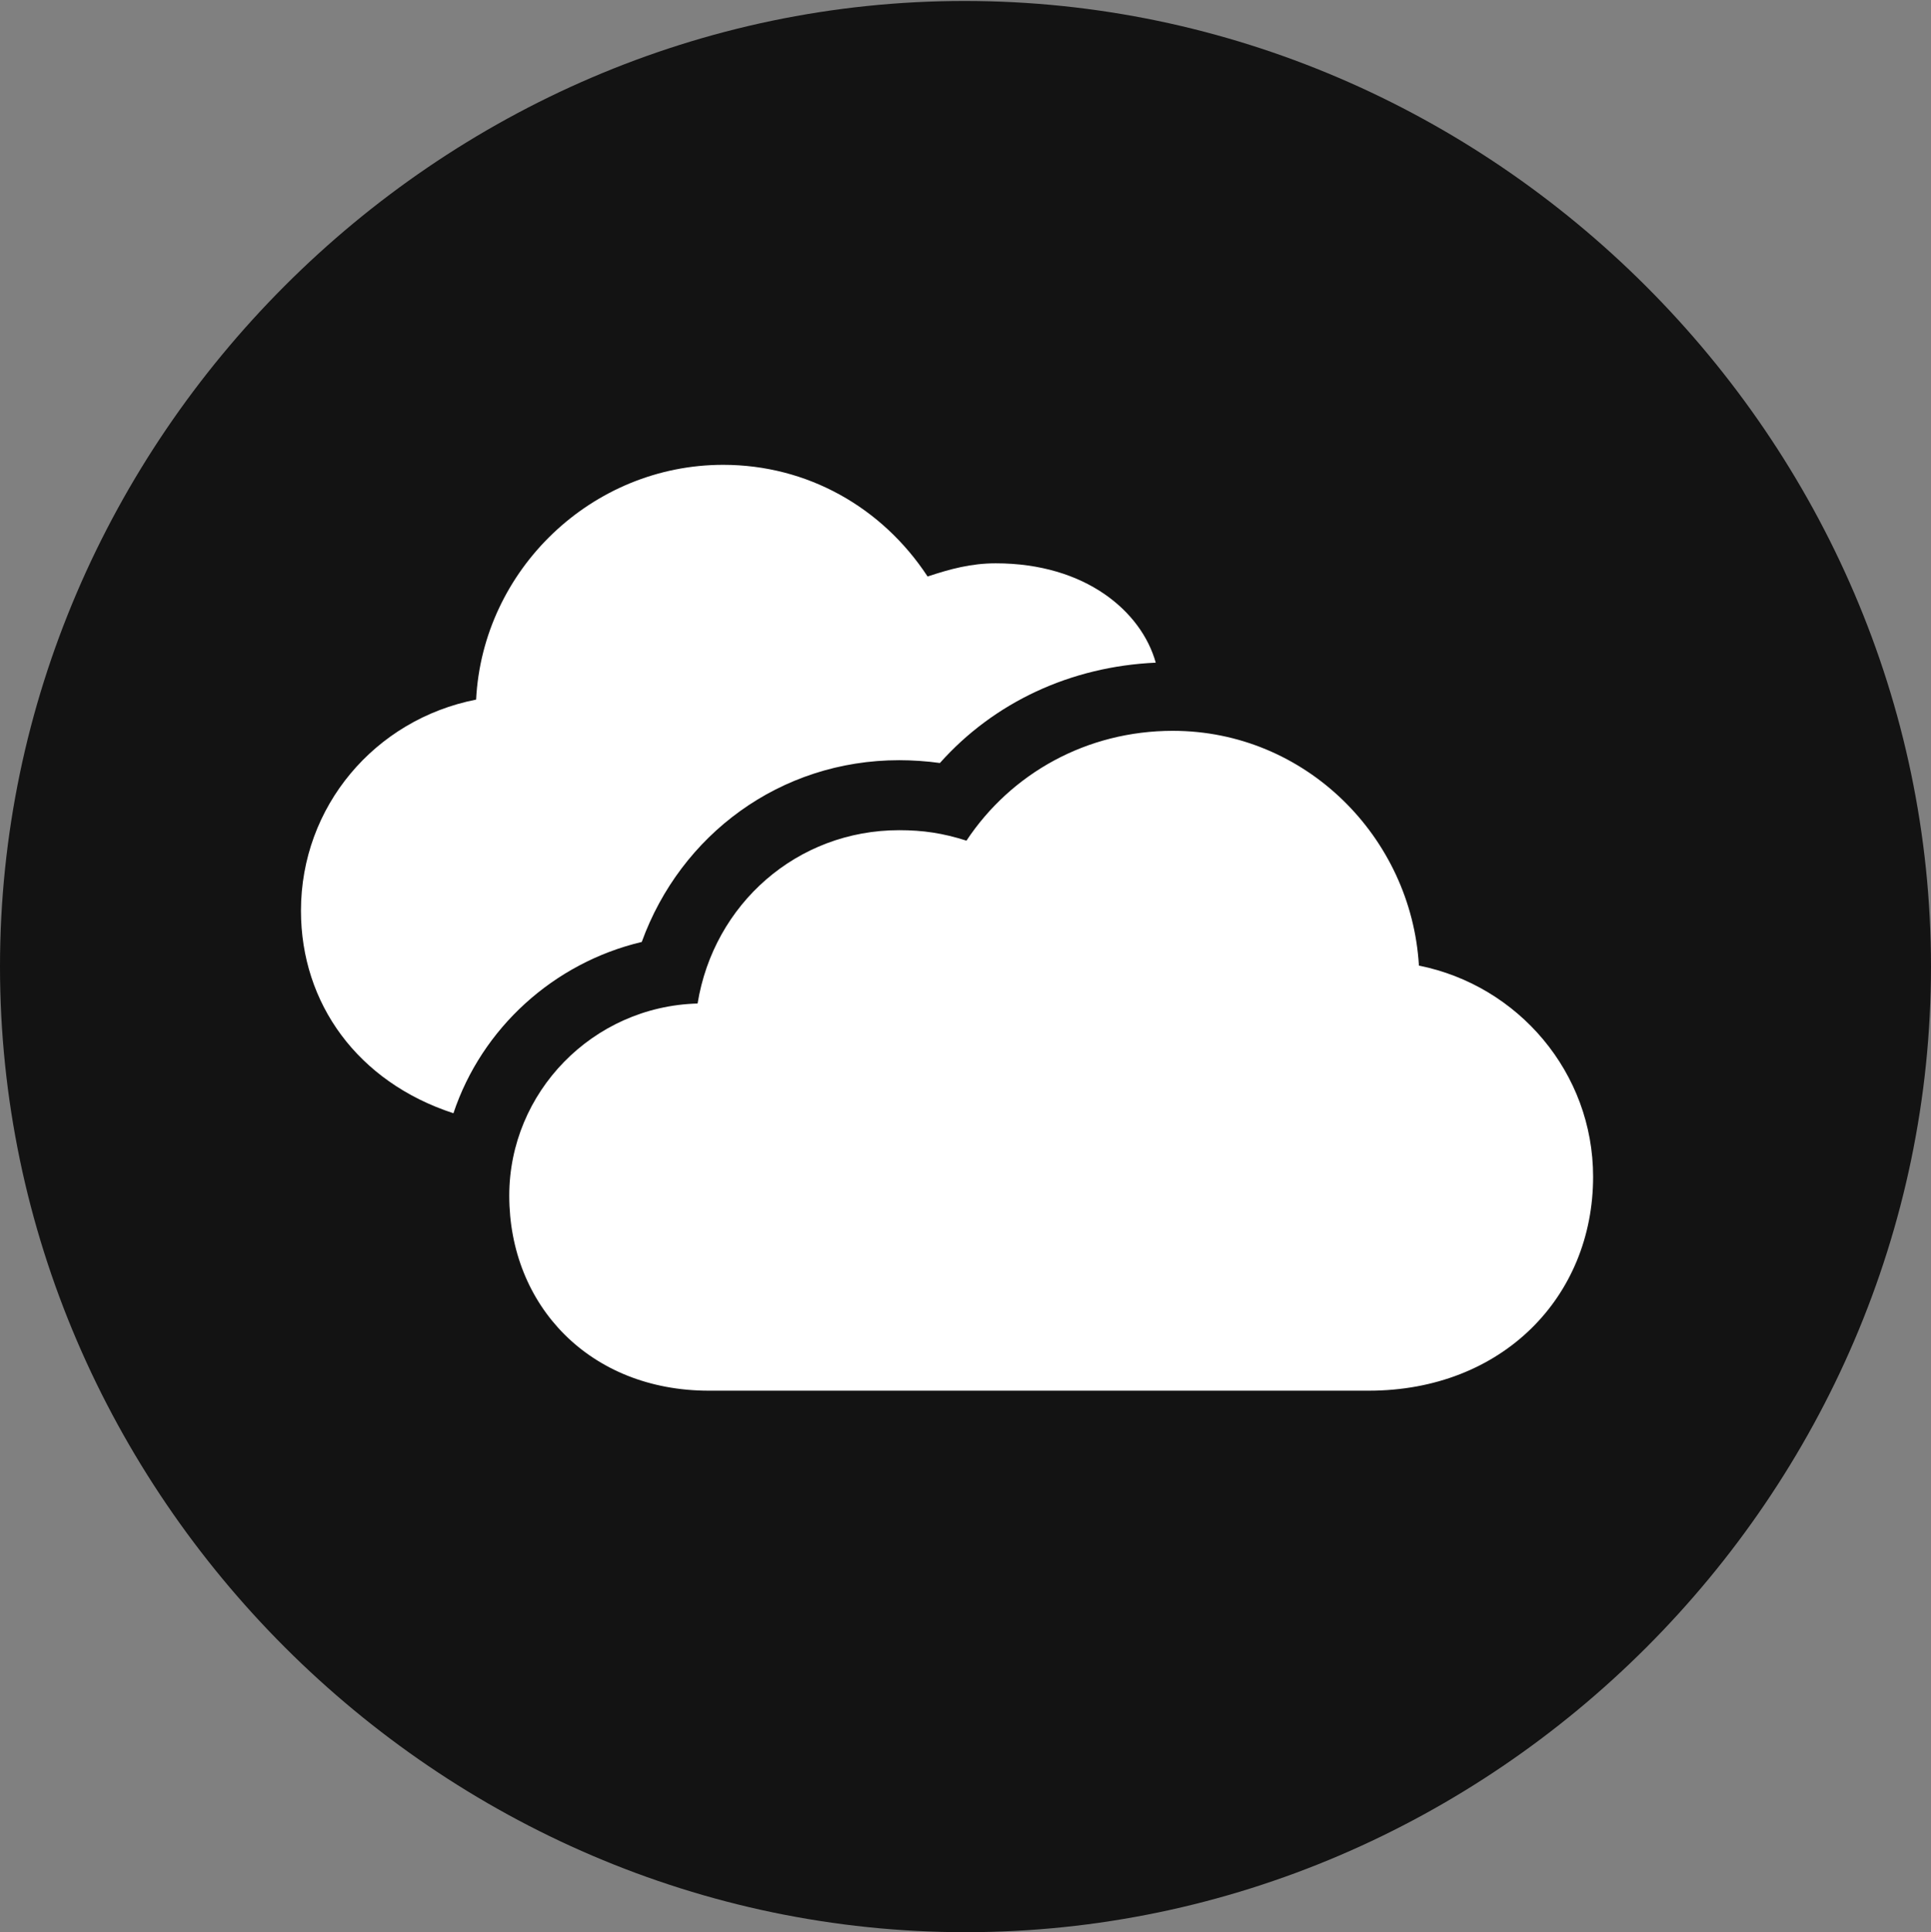 <?xml version="1.0" encoding="UTF-8"?>
<!--Generator: Apple Native CoreSVG 175.5-->
<!DOCTYPE svg
PUBLIC "-//W3C//DTD SVG 1.1//EN"
       "http://www.w3.org/Graphics/SVG/1.1/DTD/svg11.dtd">
<svg version="1.1" xmlns="http://www.w3.org/2000/svg" xmlns:xlink="http://www.w3.org/1999/xlink" width="19.922" height="19.932">
 <rect width="100%" height="100%" fill="#808080" stroke="none"/>
 <g>
  <rect height="19.932" opacity="0" width="19.922" x="0" y="0"/>
  <path d="M9.961 19.932C15.41 19.932 19.922 15.42 19.922 9.971C19.922 4.531 15.4 0.01 9.951 0.01C4.512 0.01 0 4.531 0 9.971C0 15.42 4.521 19.932 9.961 19.932Z" fill="#000000" fill-opacity="0.85"/>
  <path d="M7.314 14.346C6.084 14.346 5.254 13.467 5.254 12.334C5.254 11.27 6.113 10.381 7.197 10.352C7.363 9.326 8.223 8.564 9.277 8.564C9.521 8.564 9.727 8.594 9.971 8.672C10.43 7.979 11.211 7.539 12.1 7.539C13.467 7.539 14.56 8.633 14.639 9.961C15.664 10.166 16.436 11.065 16.436 12.139C16.436 13.379 15.498 14.346 14.121 14.346ZM3.105 9.395C3.105 8.32 3.867 7.422 4.912 7.217C4.98 5.879 6.104 4.795 7.461 4.795C8.33 4.795 9.102 5.234 9.57 5.947C9.805 5.869 10.02 5.811 10.273 5.811C11.201 5.811 11.777 6.309 11.924 6.836C11.045 6.875 10.254 7.246 9.697 7.871C9.561 7.852 9.414 7.842 9.277 7.842C8.047 7.842 7.021 8.613 6.621 9.717C5.713 9.932 4.971 10.605 4.678 11.484C3.691 11.162 3.105 10.352 3.105 9.395Z" fill="#ffffff"/>
 </g>
</svg>
